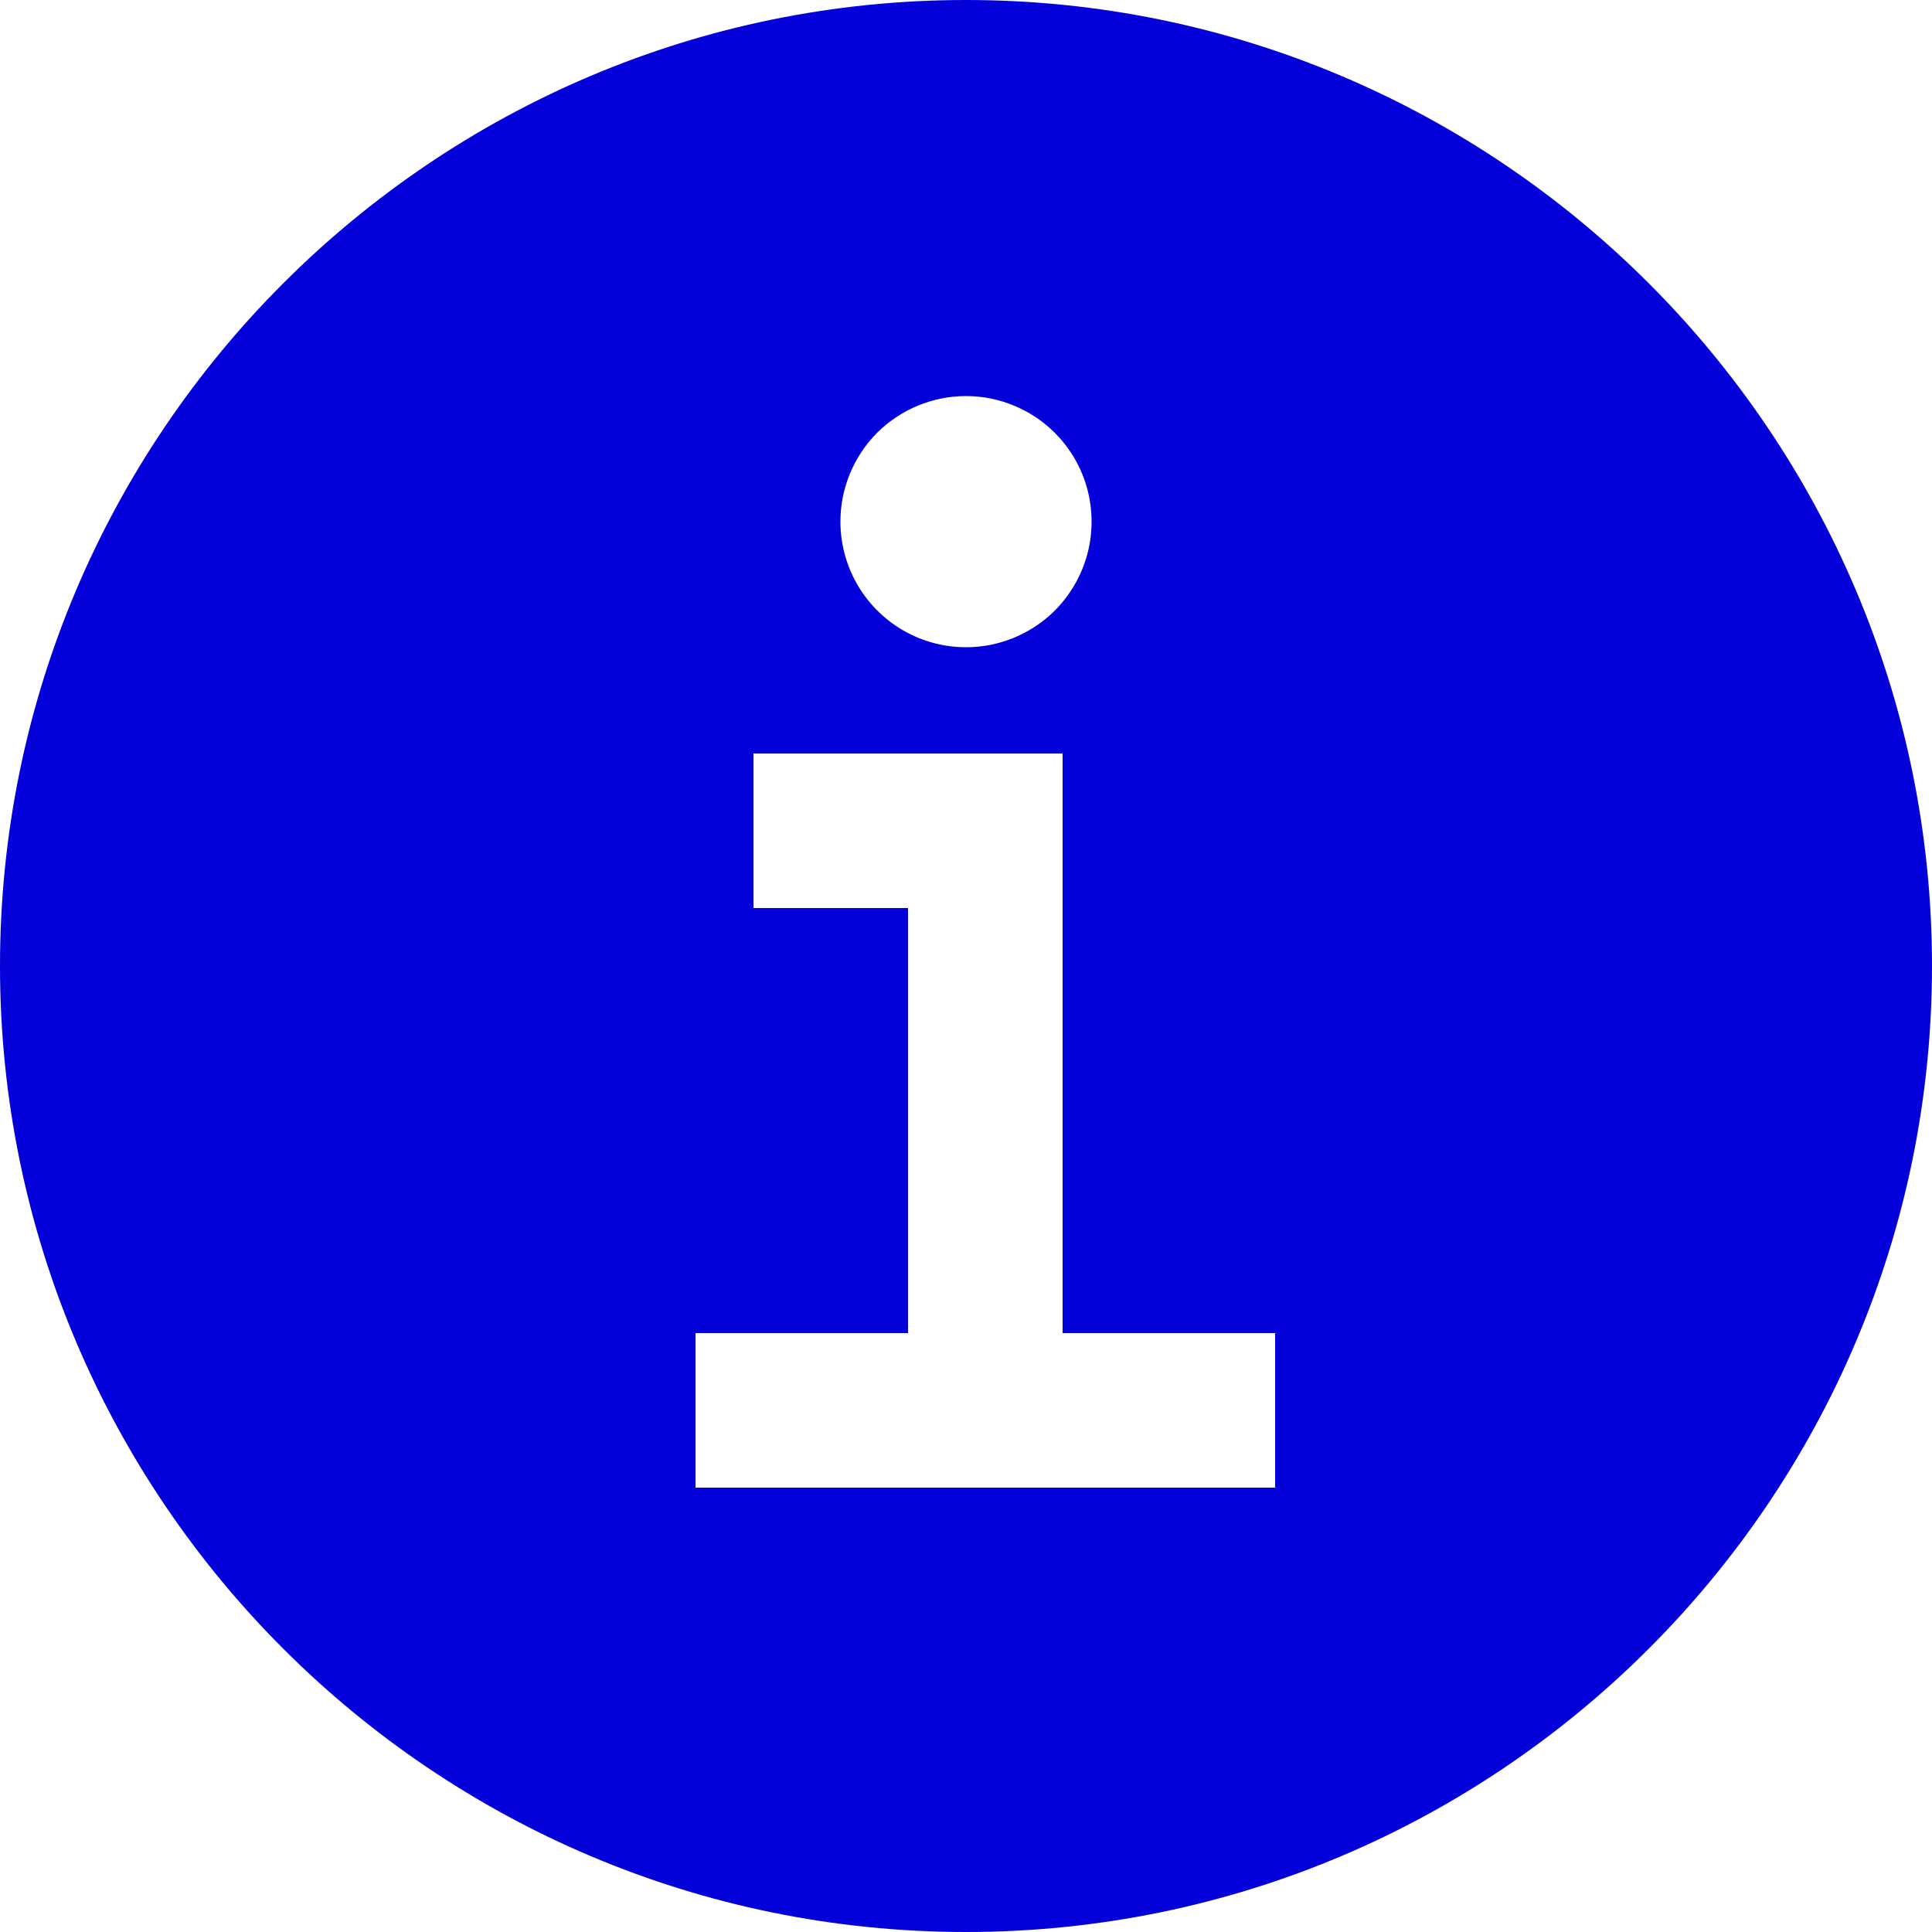 <svg width="13" height="13" viewBox="0 0 13 13" fill="none" xmlns="http://www.w3.org/2000/svg">
<path d="M6.5 0C2.916 0 0 2.916 0 6.5C0 10.084 2.916 13 6.5 13C10.084 13 13 10.084 13 6.5C13 2.916 10.084 0 6.5 0ZM6.5 2.665C6.667 2.665 6.83 2.715 6.969 2.807C7.108 2.9 7.217 3.032 7.281 3.187C7.345 3.341 7.361 3.511 7.329 3.675C7.296 3.839 7.216 3.989 7.098 4.108C6.979 4.226 6.829 4.306 6.665 4.339C6.501 4.371 6.331 4.355 6.177 4.291C6.022 4.227 5.89 4.118 5.797 3.979C5.705 3.841 5.655 3.677 5.655 3.51C5.655 3.286 5.744 3.071 5.902 2.912C6.061 2.754 6.276 2.665 6.5 2.665ZM8.58 10.01H4.68V8.97H6.11V6.11H5.07V5.07H7.15V8.97H8.58V10.01Z" fill="#0400DA"/>
</svg>
